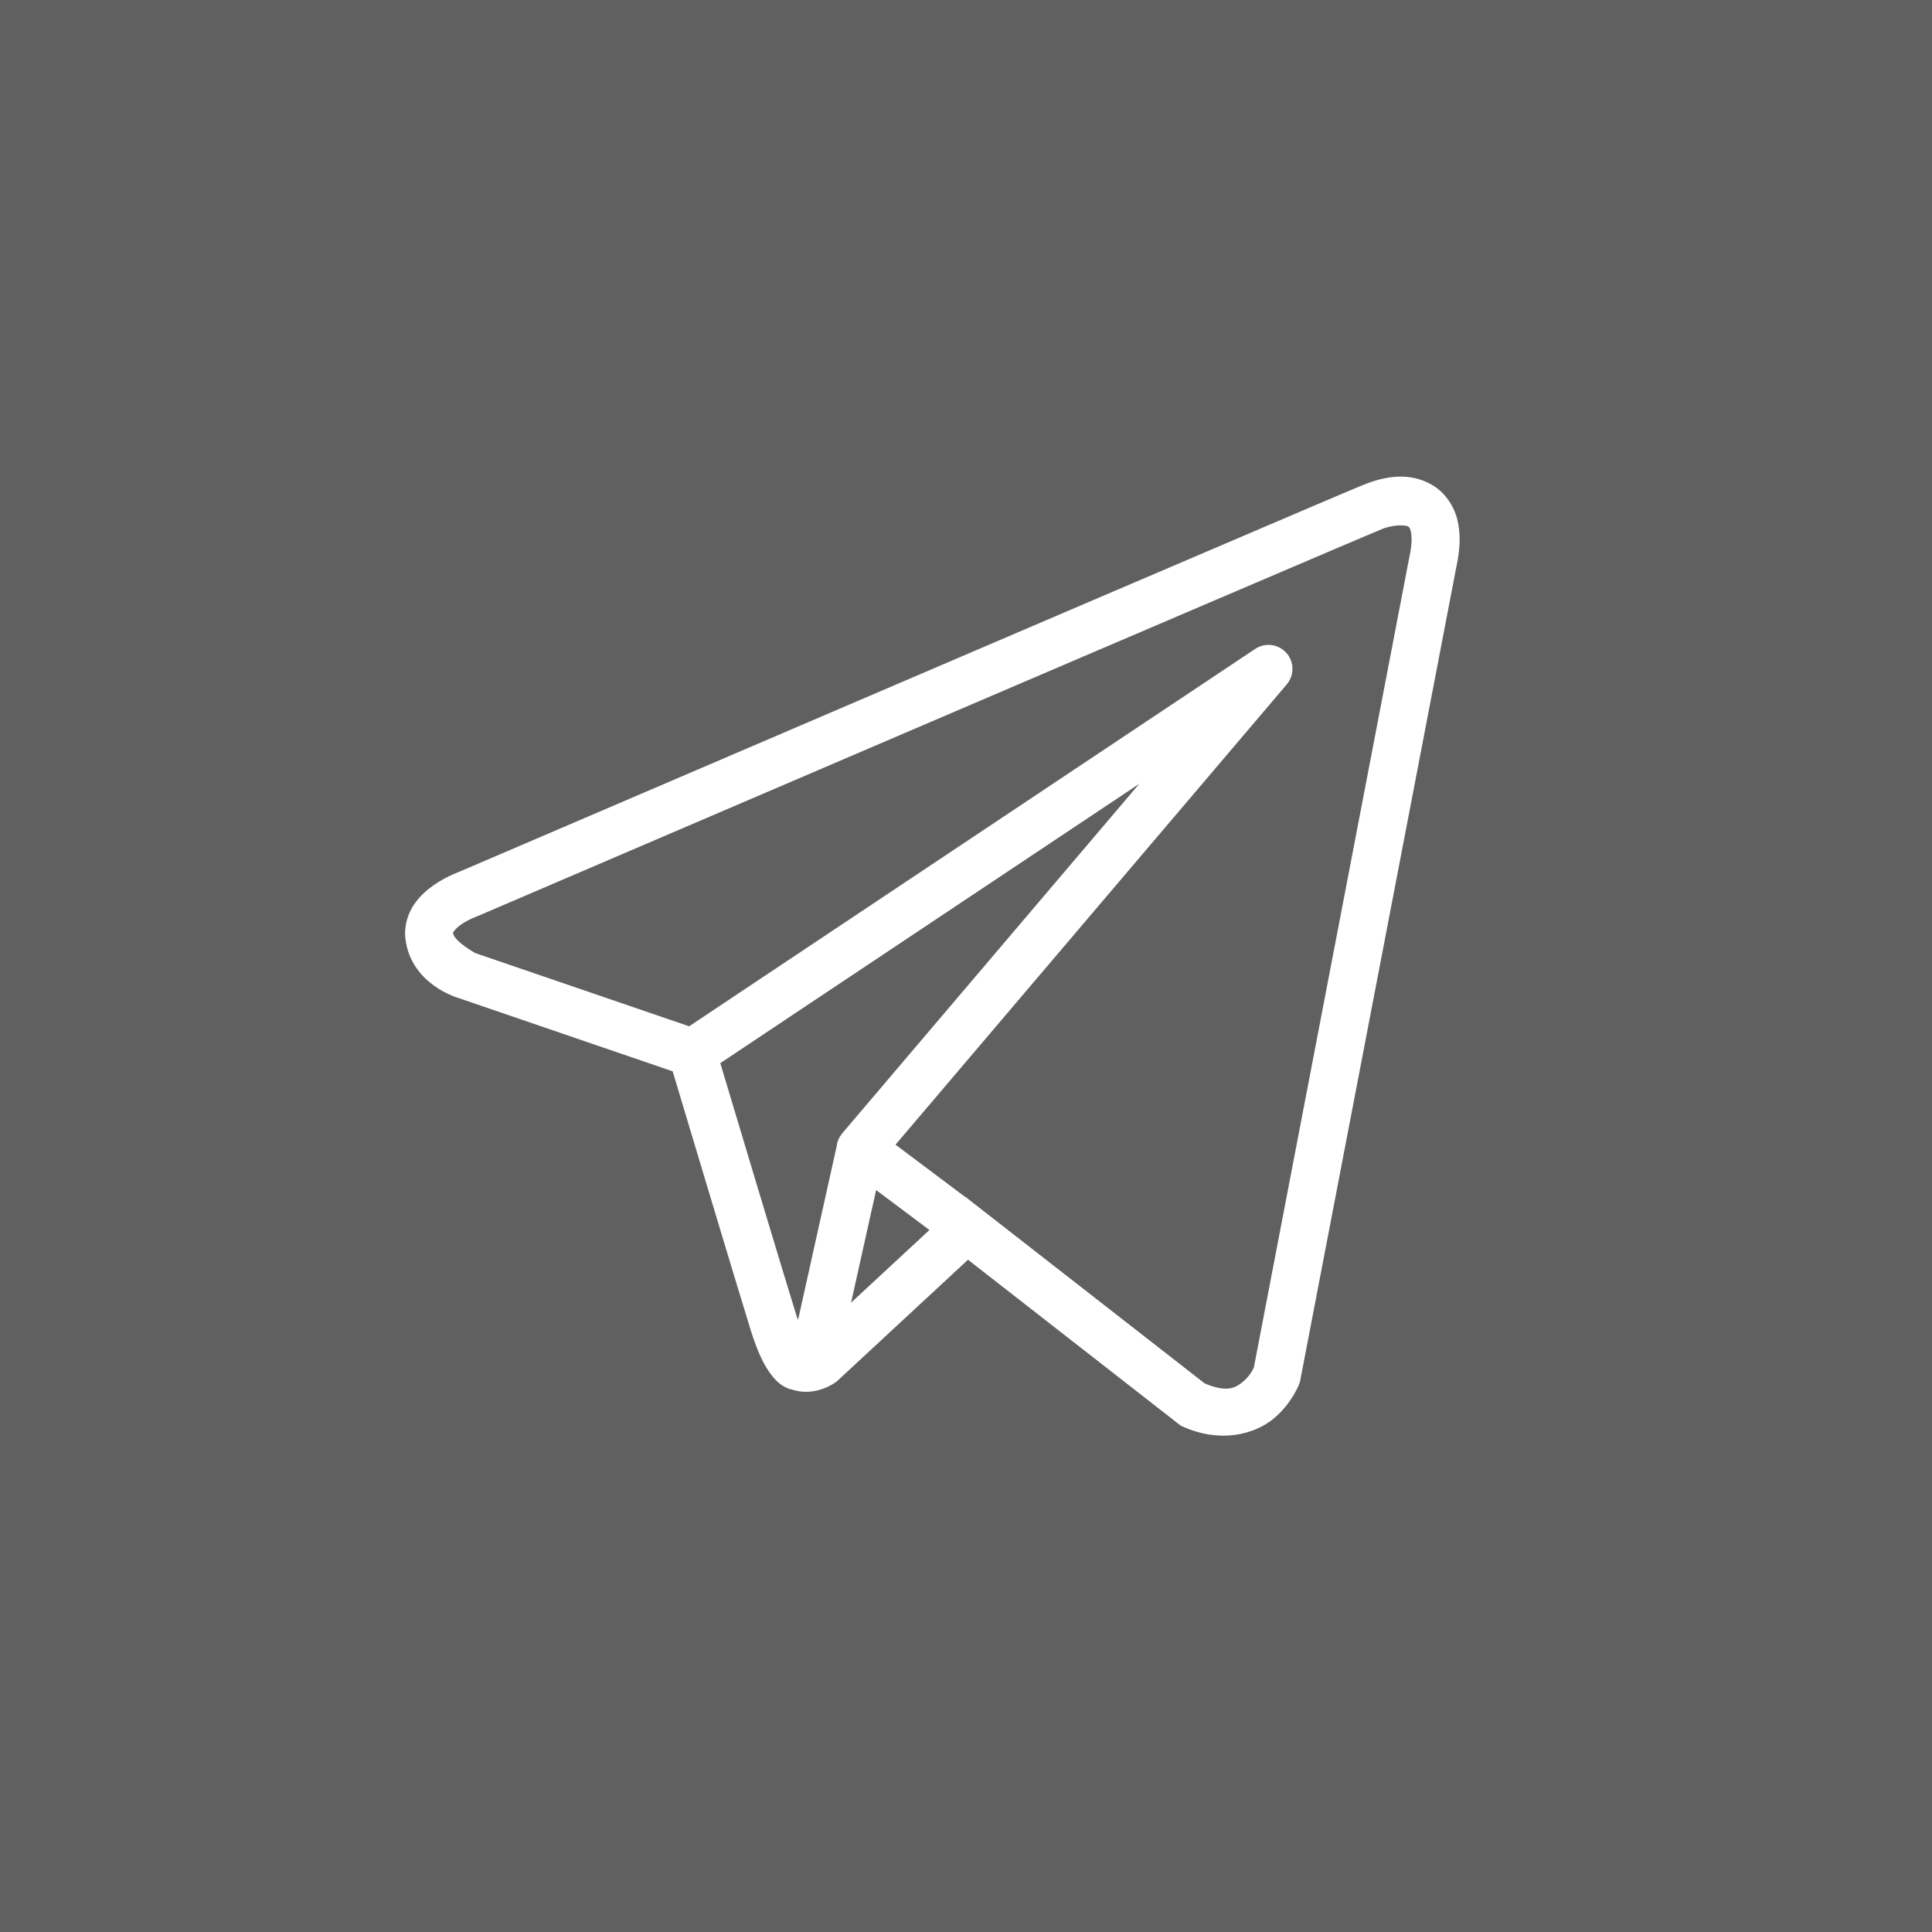 <svg width="29" height="29" viewBox="0 0 29 29" fill="none" xmlns="http://www.w3.org/2000/svg">
<rect x="0" y="0" width="29" height="29" fill="#333333" stroke="none"/>
<rect width="29" height="29" fill="white" fill-opacity="0.22"/>
<path d="M20.976 7.155C20.8 7.163 20.63 7.212 20.476 7.273C20.323 7.334 19.446 7.709 18.151 8.263C16.856 8.816 15.172 9.537 13.504 10.252C10.166 11.682 6.886 13.089 6.886 13.089L6.91 13.08C6.91 13.08 6.712 13.146 6.511 13.286C6.411 13.356 6.303 13.447 6.214 13.578C6.126 13.71 6.061 13.896 6.086 14.094C6.171 14.787 6.889 14.983 6.889 14.983L6.892 14.984L10.097 16.081C10.179 16.354 11.069 19.326 11.265 19.955C11.373 20.303 11.474 20.503 11.58 20.64C11.633 20.709 11.688 20.762 11.749 20.801C11.774 20.816 11.799 20.828 11.825 20.838C11.825 20.838 11.825 20.838 11.826 20.838C11.829 20.839 11.832 20.839 11.835 20.841L11.827 20.839C11.832 20.841 11.838 20.845 11.844 20.847C11.856 20.851 11.863 20.851 11.877 20.854C12.244 20.982 12.548 20.744 12.548 20.744L12.561 20.735L14.53 18.909L17.724 21.4L17.765 21.418C18.324 21.666 18.829 21.528 19.11 21.3C19.39 21.072 19.5 20.778 19.5 20.778L19.512 20.747L21.86 8.511C21.92 8.237 21.928 8 21.872 7.787C21.815 7.573 21.677 7.387 21.505 7.284C21.332 7.181 21.151 7.147 20.976 7.155ZM20.995 7.887C21.066 7.884 21.119 7.892 21.135 7.902C21.152 7.912 21.159 7.91 21.175 7.971C21.191 8.031 21.2 8.158 21.156 8.357L21.155 8.361L18.821 20.526C18.815 20.539 18.767 20.651 18.655 20.742C18.542 20.834 18.416 20.906 18.082 20.765L14.588 18.041L14.489 17.963L14.487 17.966L13.442 17.182L19.314 10.274C19.359 10.22 19.388 10.156 19.397 10.087C19.406 10.018 19.395 9.948 19.365 9.885C19.335 9.822 19.288 9.769 19.228 9.733C19.169 9.697 19.1 9.678 19.031 9.68C18.963 9.682 18.897 9.703 18.84 9.741L10.344 15.405L7.134 14.306C7.134 14.306 6.815 14.129 6.8 14.005C6.799 13.998 6.795 14.004 6.812 13.98C6.829 13.955 6.87 13.913 6.922 13.877C7.027 13.804 7.146 13.76 7.146 13.76L7.158 13.756L7.17 13.751C7.17 13.751 10.45 12.344 13.788 10.914C15.457 10.199 17.14 9.478 18.435 8.925C19.729 8.371 20.665 7.973 20.744 7.941C20.834 7.905 20.924 7.89 20.995 7.887ZM17.101 11.765L12.648 17.005L12.646 17.007C12.639 17.015 12.632 17.024 12.626 17.033C12.619 17.042 12.613 17.052 12.606 17.063C12.581 17.105 12.565 17.152 12.559 17.201C12.559 17.202 12.559 17.203 12.559 17.204L11.979 19.813C11.97 19.785 11.963 19.774 11.953 19.741V19.74C11.768 19.148 10.928 16.346 10.812 15.958L17.101 11.765ZM13.151 17.863L13.951 18.463L12.775 19.553L13.151 17.863Z" fill="white"/>
</svg>
